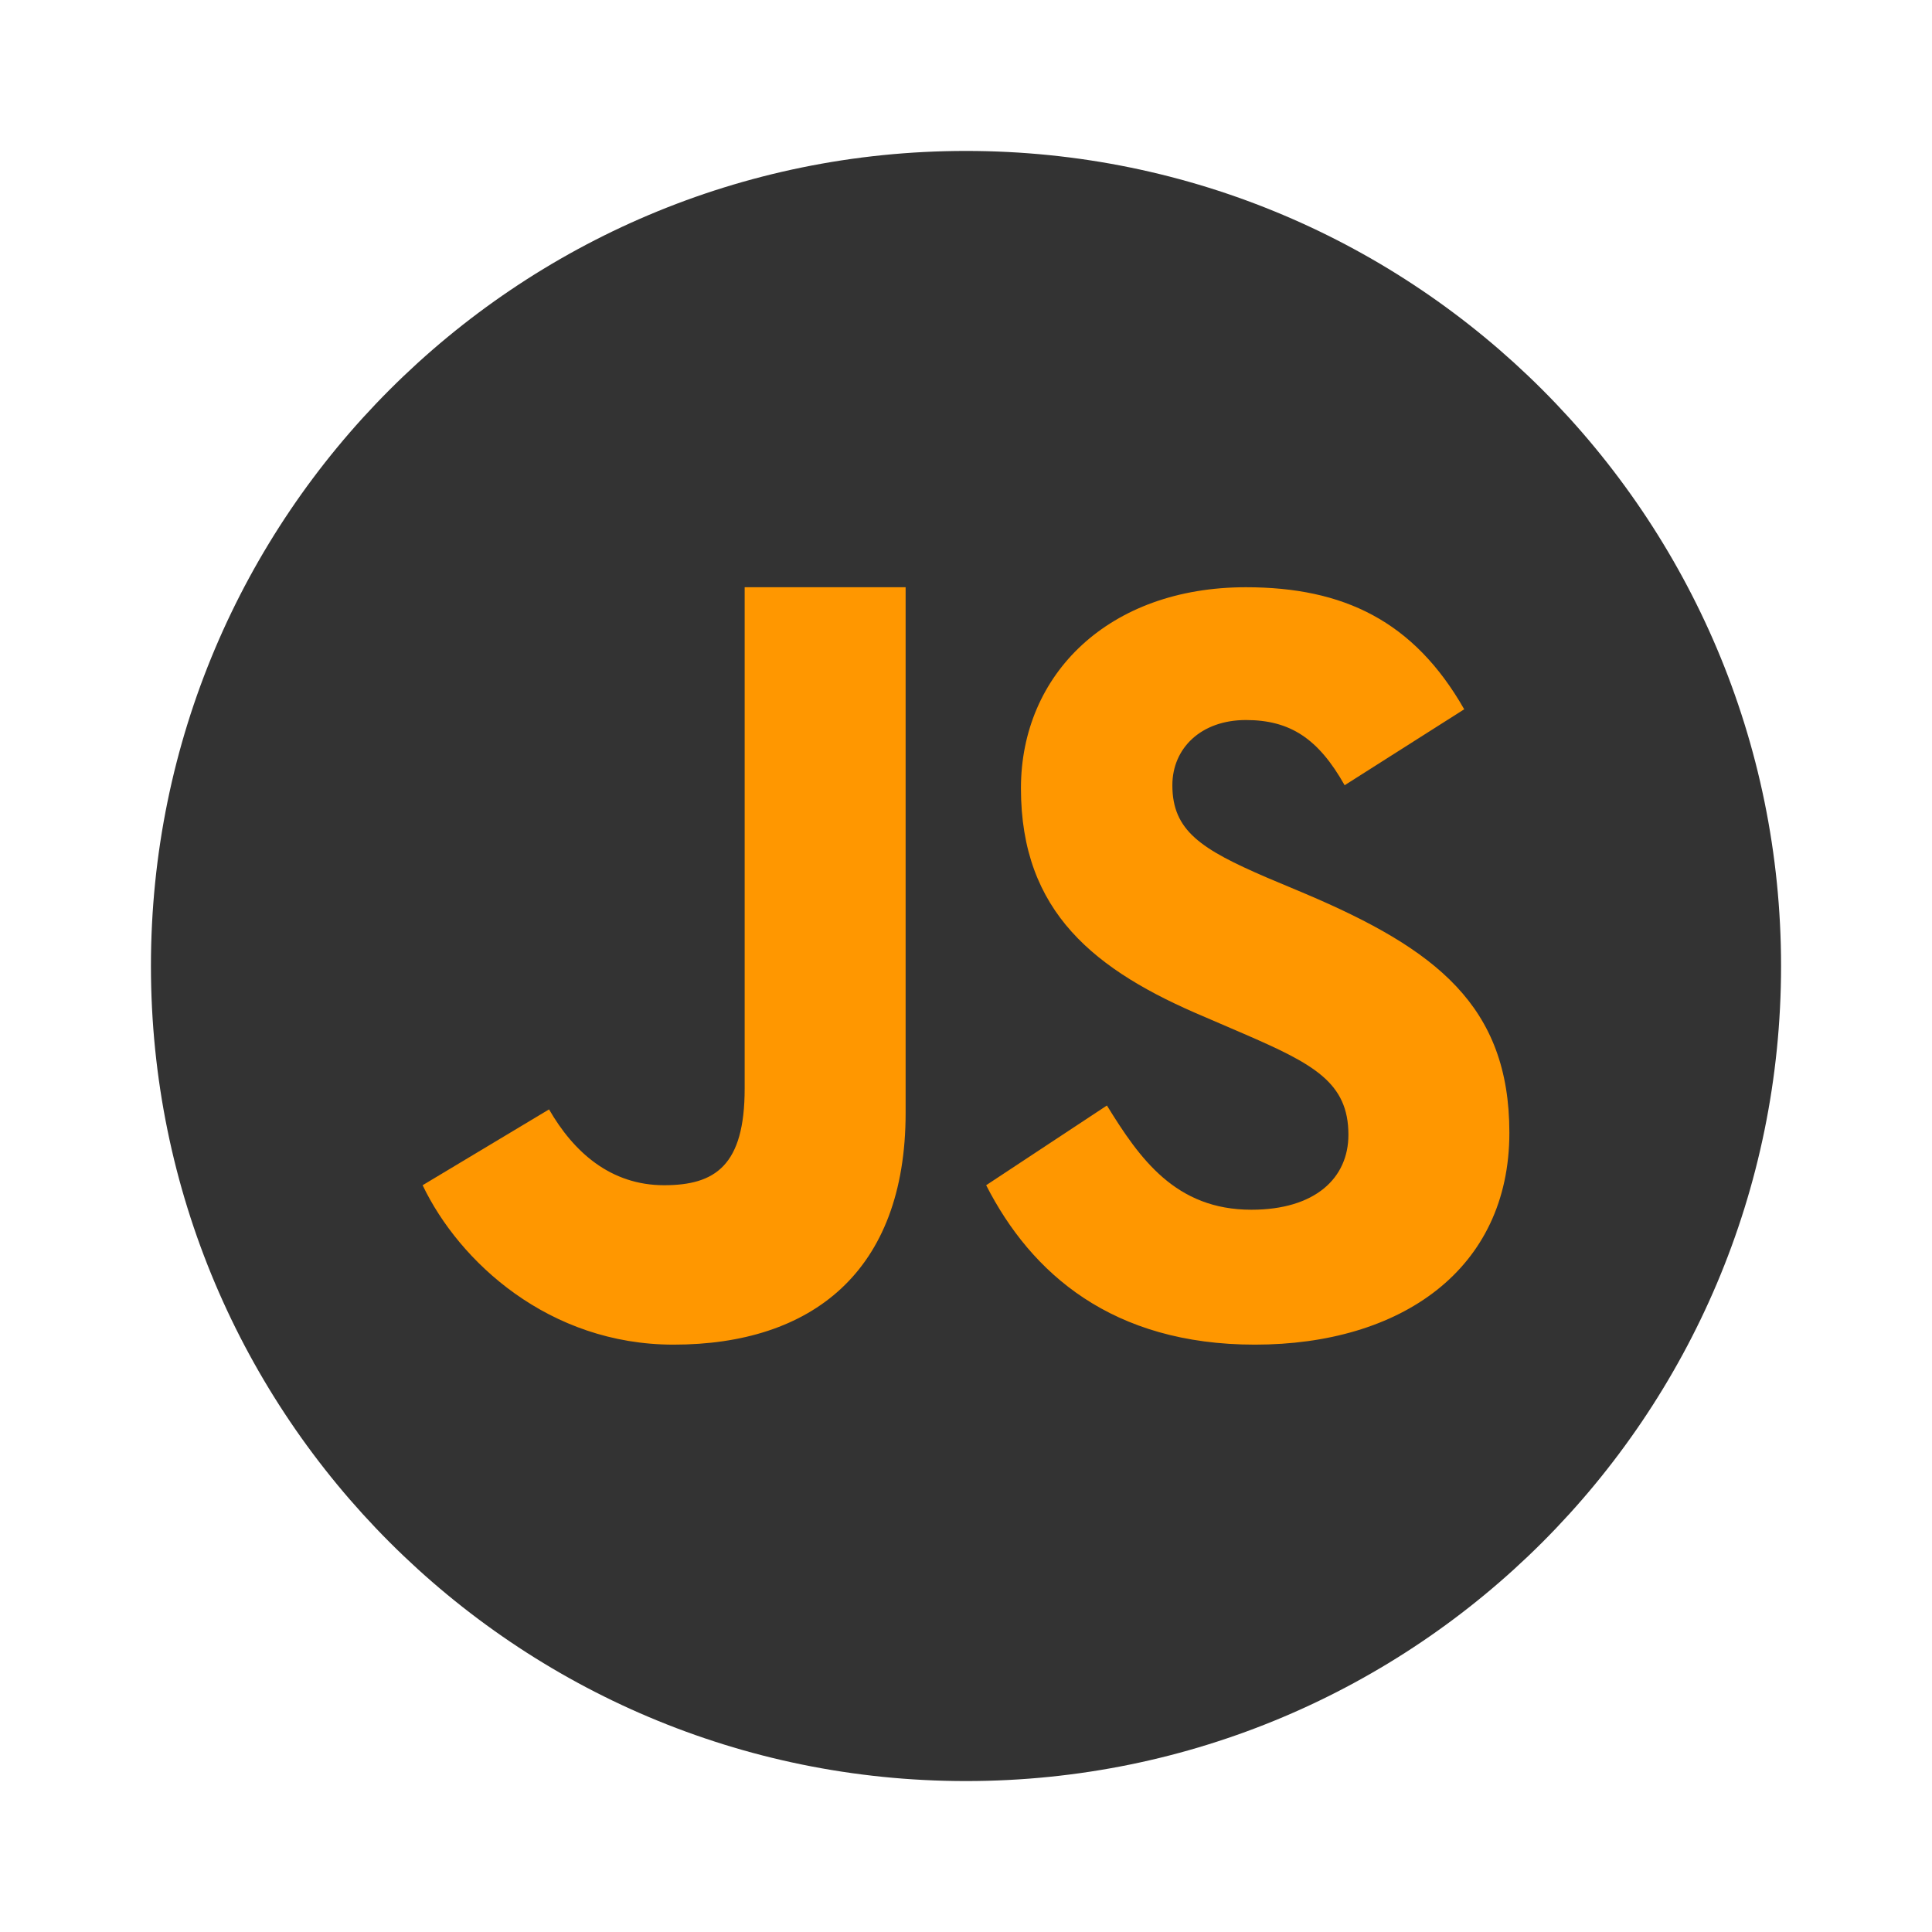 <?xml version="1.0" encoding="UTF-8"?>
<svg xmlns="http://www.w3.org/2000/svg" xmlns:xlink="http://www.w3.org/1999/xlink" width="64" height="64" viewBox="0 0 64 64">
<path fill-rule="nonzero" fill="rgb(20%, 20%, 20%)" fill-opacity="1" d="M 32 5 C 46.91 5 59 17.09 59 32 C 59 46.91 46.91 59 32 59 C 17.09 59 5 46.91 5 32 C 5 17.09 17.09 5 32 5 Z M 32 5 "/>
<path fill-rule="nonzero" fill="rgb(100%, 59.216%, 0%)" fill-opacity="1" d="M 24.668 19.453 L 24.668 36.059 C 24.668 38.609 23.695 39.262 22 39.262 C 20.23 39.262 19.004 38.168 18.188 36.75 L 14 39.262 C 15.215 41.805 18.188 44.543 22.312 44.543 C 26.875 44.543 30 42.141 30 36.863 L 30 19.453 Z M 41.273 19.453 C 36.73 19.453 33.82 22.332 33.82 26.113 C 33.82 30.215 36.262 32.156 39.934 33.699 L 41.203 34.246 C 43.523 35.25 44.668 35.863 44.668 37.59 C 44.668 39.031 43.562 40.074 41.453 40.074 C 38.941 40.074 37.754 38.383 36.668 36.621 L 32.668 39.262 C 34.16 42.188 36.844 44.543 41.57 44.543 C 46.402 44.543 50 42.059 50 37.523 C 50 33.316 47.562 31.441 43.238 29.605 L 41.965 29.07 C 39.785 28.129 38.836 27.52 38.836 26.012 C 38.836 24.785 39.785 23.852 41.273 23.852 C 42.734 23.852 43.672 24.465 44.543 26.012 L 48.504 23.496 C 46.836 20.57 44.504 19.453 41.273 19.453 Z M 41.273 19.453 "/>
</svg>
